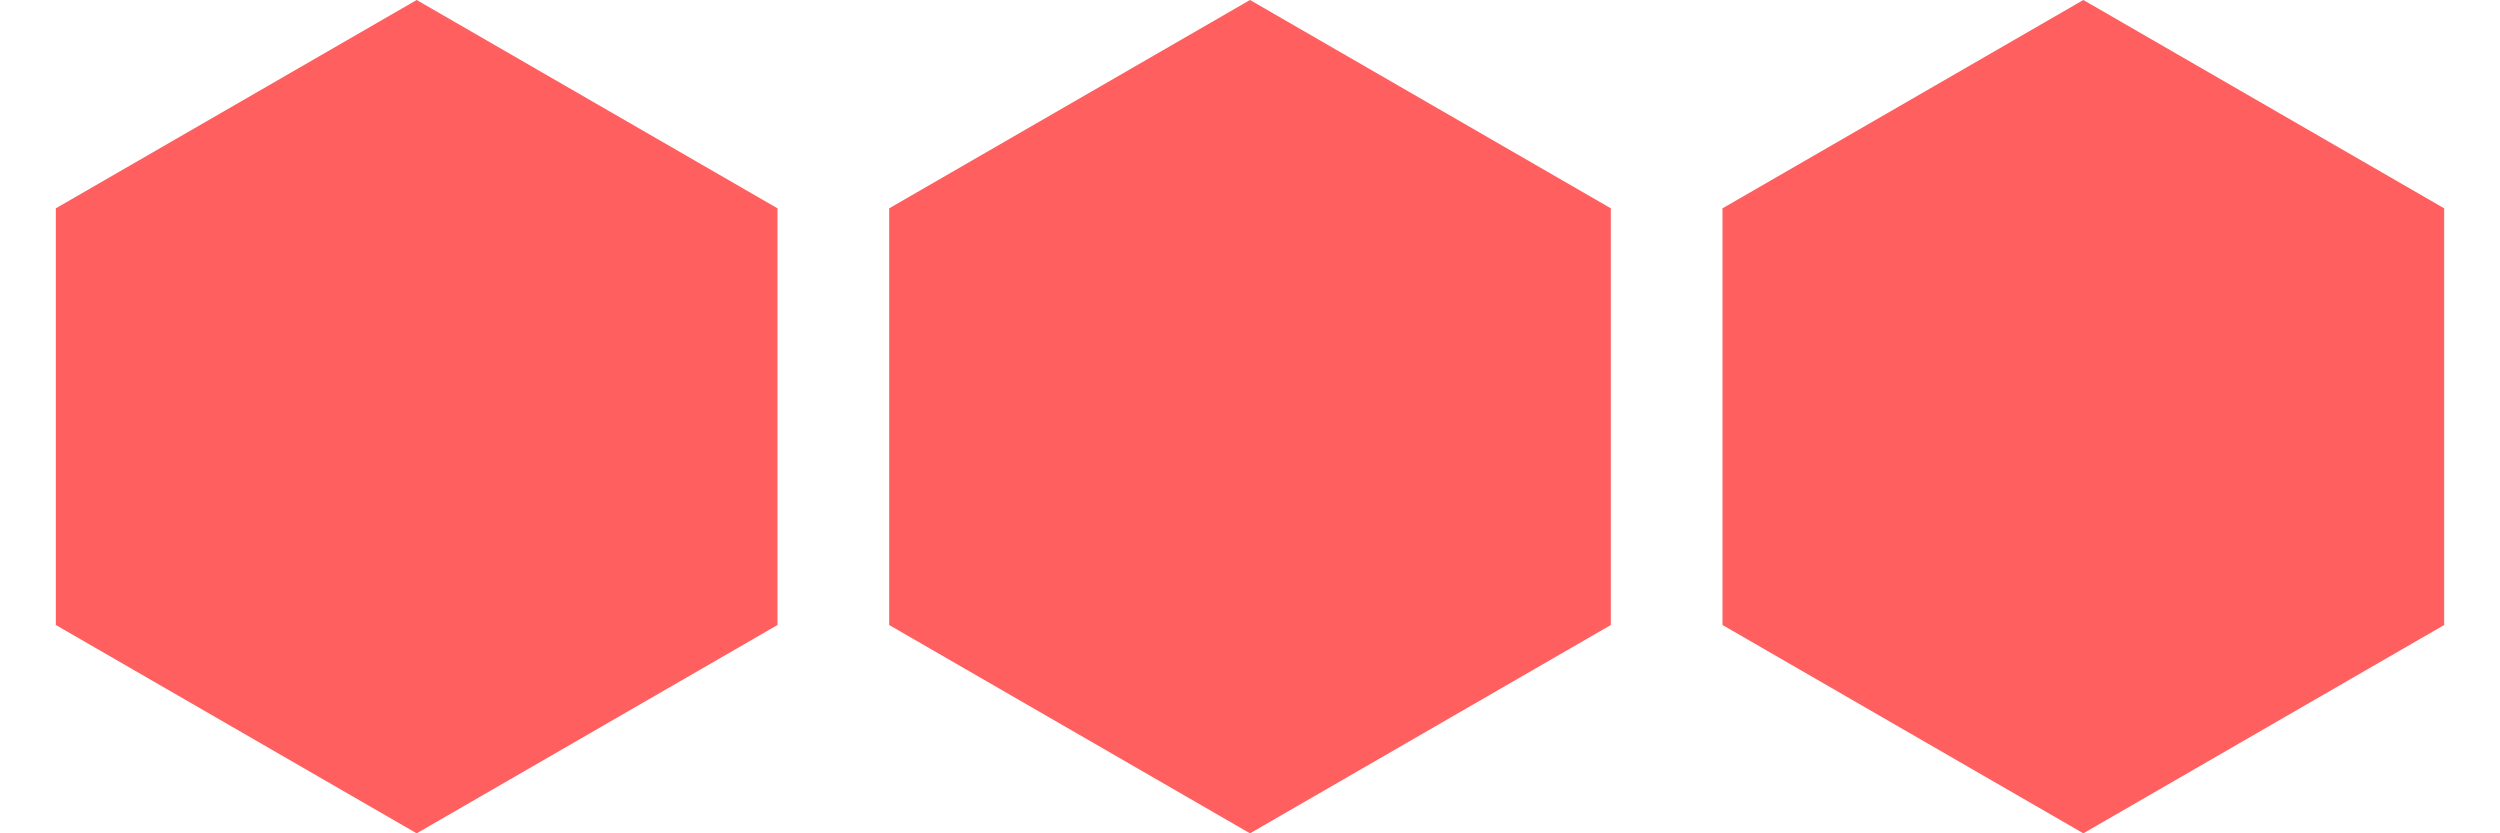 <svg width="48" height="16" viewBox="0 0 48 16" fill="none" xmlns="http://www.w3.org/2000/svg">
<path d="M8 0L14.928 4V12L8 16L1.072 12V4L8 0Z" fill="#FF5F5F"/>
<path d="M24 0L30.928 4V12L24 16L17.072 12V4L24 0Z" fill="#FF5F5F"/>
<path d="M40 0L46.928 4V12L40 16L33.072 12V4L40 0Z" fill="#FF5F5F"/>
</svg>
